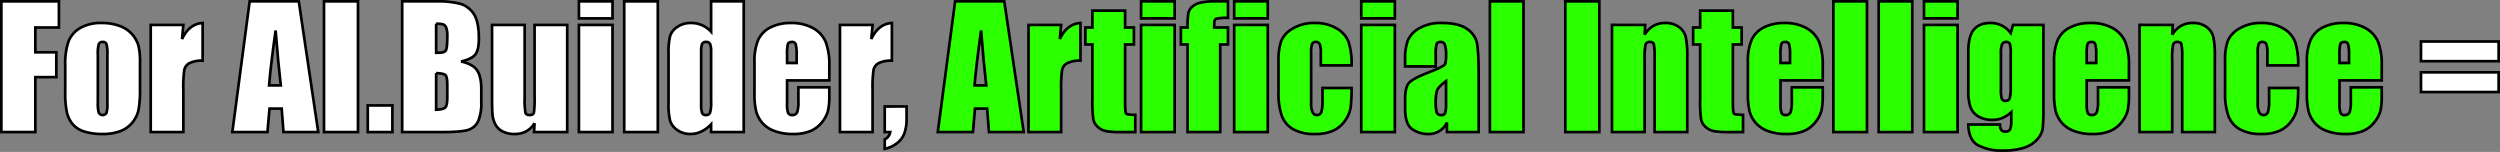 <svg xmlns="http://www.w3.org/2000/svg" width="928.137" height="56.398" viewBox="0 0 928.137 56.398">
  <rect x="0" y="0" width="928.137" height="56.398" fill="#808080" stroke="none"/>
  <g id="组_58" data-name="组 58" transform="translate(-30.141 -112.689)">
    <path id="路径_667" data-name="路径 667" d="M30.641,113.189H52.014V122.9H43.26v9.2h7.794v9.232H43.26v20.386H30.641Z" transform="translate(0 0)" fill="#fff" stroke="#000" stroke-width="1"/>
    <path id="路径_668" data-name="路径 668" d="M73.849,133.112v9.743a41.018,41.018,0,0,1-.54,7.869A11.046,11.046,0,0,1,71,155.4a10.421,10.421,0,0,1-4.542,3.206,18.13,18.13,0,0,1-6.37,1.035,22.733,22.733,0,0,1-6.805-.884,9.262,9.262,0,0,1-4.331-2.668,10.522,10.522,0,0,1-2.2-4.317,32.4,32.4,0,0,1-.66-7.6V133.983a24.939,24.939,0,0,1,1.2-8.664,9.966,9.966,0,0,1,4.317-5.007,15.2,15.2,0,0,1,7.973-1.888,18.215,18.215,0,0,1,7,1.214,10.965,10.965,0,0,1,6.686,7.18A24.95,24.95,0,0,1,73.849,133.112Zm-12.111-3a13.231,13.231,0,0,0-.33-3.852A1.361,1.361,0,0,0,60,125.469a1.421,1.421,0,0,0-1.438.794,12.167,12.167,0,0,0-.361,3.852v17.956a11.636,11.636,0,0,0,.361,3.673,1.639,1.639,0,0,0,2.833.075,10.208,10.208,0,0,0,.344-3.358Z" transform="translate(8.263 2.8)" fill="#fff" stroke="#000" stroke-width="1"/>
    <path id="路径_669" data-name="路径 669" d="M78.884,119.144l-.479,5.231q2.636-5.62,7.644-5.951v14a10.143,10.143,0,0,0-4.887.9,3.774,3.774,0,0,0-1.919,2.5,44.929,44.929,0,0,0-.359,7.389v15.709H66.773v-39.78Z" transform="translate(19.325 2.8)" fill="#fff" stroke="#000" stroke-width="1"/>
    <path id="路径_670" data-name="路径 670" d="M111.189,113.189l7.217,48.535h-12.9L104.83,153h-4.514l-.758,8.724H86.51l6.437-48.535ZM104.5,144.4q-.96-8.244-1.922-20.384-1.929,13.94-2.424,20.384Z" transform="translate(29.881 0)" fill="#fff" stroke="#000" stroke-width="1"/>
    <path id="路径_671" data-name="路径 671" d="M121.308,113.189v48.535H108.687V113.189Z" transform="translate(41.742 0)" fill="#fff" stroke="#000" stroke-width="1"/>
    <path id="路径_672" data-name="路径 672" d="M128.416,138.365v9.894h-9.143v-9.894Z" transform="translate(47.404 13.465)" fill="#fff" stroke="#000" stroke-width="1"/>
    <path id="路径_673" data-name="路径 673" d="M127.594,113.189h12.59a33.244,33.244,0,0,1,9.039.929,8.97,8.97,0,0,1,4.961,3.76q1.888,2.832,1.888,9.123,0,4.252-1.334,5.931t-5.26,2.575q4.374.992,5.935,3.285t1.558,7.034v4.5a17.879,17.879,0,0,1-1.123,7.289,6.062,6.062,0,0,1-3.582,3.24q-2.459.87-10.073.87h-14.6Zm12.619,8.3v10.791c.54-.02.959-.031,1.26-.031q1.858,0,2.368-.913t.51-5.232a8.468,8.468,0,0,0-.421-3.192,2.016,2.016,0,0,0-1.094-1.154A9.747,9.747,0,0,0,140.213,121.494Zm0,18.346v13.579q2.668-.09,3.4-.838t.735-3.688v-4.526q0-3.117-.66-3.777T140.213,139.84Z" transform="translate(51.854 0)" fill="#fff" stroke="#000" stroke-width="1"/>
    <path id="路径_674" data-name="路径 674" d="M177.241,118.893v39.78H164.92l.21-3.306a8.443,8.443,0,0,1-3.1,3.019,8.718,8.718,0,0,1-4.242,1.005,9.543,9.543,0,0,1-4.526-.959,6.218,6.218,0,0,1-2.654-2.548,9.314,9.314,0,0,1-1.064-3.312q-.212-1.724-.21-6.85V118.893h12.111v27.068a28.2,28.2,0,0,0,.284,5.516q.285.87,1.544.869,1.349,0,1.6-.9a34.613,34.613,0,0,0,.255-5.786V118.893Z" transform="translate(63.48 3.051)" fill="#fff" stroke="#000" stroke-width="1"/>
    <path id="路径_675" data-name="路径 675" d="M182.819,113.189v6.327H170.348v-6.327Zm0,8.755v39.78H170.348v-39.78Z" transform="translate(74.72 0)" fill="#fff" stroke="#000" stroke-width="1"/>
    <path id="路径_676" data-name="路径 676" d="M193.776,113.189v48.535H181.3V113.189Z" transform="translate(80.581 0)" fill="#fff" stroke="#000" stroke-width="1"/>
    <path id="路径_677" data-name="路径 677" d="M219.936,113.189v48.535H207.825v-2.885a12.483,12.483,0,0,1-3.658,2.7,9.348,9.348,0,0,1-4.017.9,8.161,8.161,0,0,1-4.885-1.483,6.611,6.611,0,0,1-2.654-3.433,24.429,24.429,0,0,1-.585-6.354V132.556a25.058,25.058,0,0,1,.585-6.506,6.465,6.465,0,0,1,2.683-3.372,8.576,8.576,0,0,1,5.007-1.453,9.89,9.89,0,0,1,7.524,3.245v-11.28Zm-12.111,18.766a7.565,7.565,0,0,0-.375-2.938,1.5,1.5,0,0,0-1.484-.749,1.513,1.513,0,0,0-1.453.674,7.5,7.5,0,0,0-.375,3.013V151.44a8.982,8.982,0,0,0,.359,3.192,1.379,1.379,0,0,0,1.38.764,1.537,1.537,0,0,0,1.558-.853,13.193,13.193,0,0,0,.39-4.182Z" transform="translate(86.315 0)" fill="#fff" stroke="#000" stroke-width="1"/>
    <path id="路径_678" data-name="路径 678" d="M240.6,139.738H224.919v8.6a9.566,9.566,0,0,0,.39,3.478,1.513,1.513,0,0,0,1.5.778,1.819,1.819,0,0,0,1.843-1.033,11.316,11.316,0,0,0,.465-4v-5.246H240.6v2.938a26.3,26.3,0,0,1-.465,5.667,11.55,11.55,0,0,1-2.173,4.227,10.585,10.585,0,0,1-4.331,3.372,16.777,16.777,0,0,1-6.58,1.124,19.136,19.136,0,0,1-6.775-1.108,10.855,10.855,0,0,1-4.572-3.044,10.979,10.979,0,0,1-2.262-4.256,27.443,27.443,0,0,1-.629-6.761v-11.6a19.722,19.722,0,0,1,1.409-8.228,9.669,9.669,0,0,1,4.615-4.617,16.27,16.27,0,0,1,7.375-1.6,16.5,16.5,0,0,1,8.409,1.934,10.641,10.641,0,0,1,4.646,5.125,24.05,24.05,0,0,1,1.334,8.979Zm-12.141-6.475v-2.909a14.655,14.655,0,0,0-.33-3.986,1.3,1.3,0,0,0-1.349-.9q-1.259,0-1.558.764a15.836,15.836,0,0,0-.3,4.121v2.909Z" transform="translate(97.43 2.8)" fill="#fff" stroke="#000" stroke-width="1"/>
    <path id="路径_679" data-name="路径 679" d="M245.6,119.144l-.48,5.231q2.638-5.62,7.645-5.951v14a10.139,10.139,0,0,0-4.887.9,3.769,3.769,0,0,0-1.919,2.5,44.929,44.929,0,0,0-.359,7.389v15.709H233.492v-39.78Z" transform="translate(108.492 2.8)" fill="#fff" stroke="#000" stroke-width="1"/>
    <path id="路径_680" data-name="路径 680" d="M252.436,138.619v4.347a16.382,16.382,0,0,1-.809,5.607,8.229,8.229,0,0,1-2.8,3.716,10.865,10.865,0,0,1-4.512,2.04V150.85a3.691,3.691,0,0,0,2.04-2.727h-2.04v-9.5Z" transform="translate(114.279 13.601)" fill="#fff" stroke="#000" stroke-width="1"/>
    <path id="路径_681" data-name="路径 681" d="M281.833,113.189l7.218,48.535h-12.9L275.475,153H270.96l-.758,8.724H257.154l6.439-48.535ZM275.144,144.4q-.958-8.244-1.922-20.384-1.929,13.94-2.422,20.384Z" transform="translate(121.148 0)" fill="#2cff00" stroke="#000" stroke-width="1"/>
    <path id="路径_682" data-name="路径 682" d="M291.208,119.144l-.479,5.231q2.636-5.62,7.644-5.951v14a10.132,10.132,0,0,0-4.885.9,3.765,3.765,0,0,0-1.919,2.5,44.683,44.683,0,0,0-.361,7.389v15.709H279.1v-39.78Z" transform="translate(132.884 2.8)" fill="#2cff00" stroke="#000" stroke-width="1"/>
    <path id="路径_683" data-name="路径 683" d="M307.6,115.436V121.7h3.268V128H307.6v21.284q0,3.928.405,4.377t3.372.45v6.416h-4.887a34.851,34.851,0,0,1-5.9-.345,6.29,6.29,0,0,1-3.119-1.589,5.282,5.282,0,0,1-1.678-2.849,50.306,50.306,0,0,1-.33-7.539V128h-2.608V121.7h2.608v-6.265Z" transform="translate(140.238 1.202)" fill="#2cff00" stroke="#000" stroke-width="1"/>
    <path id="路径_684" data-name="路径 684" d="M318.795,113.189v6.327H306.324v-6.327Zm0,8.755v39.78H306.324v-39.78Z" transform="translate(147.446 0)" fill="#2cff00" stroke="#000" stroke-width="1"/>
    <path id="路径_685" data-name="路径 685" d="M333.43,113.189v6.145a15.029,15.029,0,0,0-4.422.345q-.675.345-.674,1.963v1.26h5.1V129.2h-2.878v32.526H318.441V129.2h-2.488V122.9h2.488a32.2,32.2,0,0,1,.27-5.246,4.509,4.509,0,0,1,1.334-2.354,6.861,6.861,0,0,1,2.982-1.573,23.994,23.994,0,0,1,5.966-.54Z" transform="translate(152.595 0)" fill="#2cff00" stroke="#000" stroke-width="1"/>
    <path id="路径_686" data-name="路径 686" d="M341.315,113.189v6.327H328.844v-6.327Zm0,8.755v39.78H328.844v-39.78Z" transform="translate(159.49 0)" fill="#2cff00" stroke="#000" stroke-width="1"/>
    <path id="路径_687" data-name="路径 687" d="M366.7,134.162H355.275v-4.588a9.008,9.008,0,0,0-.39-3.252,1.44,1.44,0,0,0-1.44-.853,1.41,1.41,0,0,0-1.409.749,9.62,9.62,0,0,0-.359,3.357v18.766a7.3,7.3,0,0,0,.54,3.192,1.708,1.708,0,0,0,1.589,1.064,1.637,1.637,0,0,0,1.664-1.108,13.4,13.4,0,0,0,.434-4.2v-4.736H366.7a62.773,62.773,0,0,1-.344,7.151,11.477,11.477,0,0,1-2.009,4.885,10.718,10.718,0,0,1-4.422,3.777,15.908,15.908,0,0,1-6.744,1.274,16.078,16.078,0,0,1-8.124-1.753,9.649,9.649,0,0,1-4.242-4.916,25.446,25.446,0,0,1-1.245-8.979v-11.3a21.909,21.909,0,0,1,1.019-7.645,9.919,9.919,0,0,1,4.347-4.6,15.3,15.3,0,0,1,8.095-2.023,15.491,15.491,0,0,1,8.093,2.008,9.867,9.867,0,0,1,4.468,5.066A26.514,26.514,0,0,1,366.7,134.162Z" transform="translate(165.225 2.8)" fill="#2cff00" stroke="#000" stroke-width="1"/>
    <path id="路径_688" data-name="路径 688" d="M372.057,113.189v6.327H359.586v-6.327Zm0,8.755v39.78H359.586v-39.78Z" transform="translate(175.932 0)" fill="#2cff00" stroke="#000" stroke-width="1"/>
    <path id="路径_689" data-name="路径 689" d="M381.553,134.552H370.191v-2.669a18.784,18.784,0,0,1,1.065-7.119,9.868,9.868,0,0,1,4.271-4.422,16.081,16.081,0,0,1,8.334-1.919q6.145,0,9.263,2.173a8.468,8.468,0,0,1,3.747,5.335q.631,3.163.629,13.026v19.965H385.72v-3.545a7.389,7.389,0,0,1-7.045,4.264,10.225,10.225,0,0,1-5.831-1.783q-2.652-1.782-2.654-7.809v-3.268q0-4.466,1.409-6.084t6.985-3.777q5.965-2.339,6.385-3.148a8.374,8.374,0,0,0,.421-3.3,11.1,11.1,0,0,0-.465-4.061,1.6,1.6,0,0,0-1.544-.944q-1.229,0-1.529.794a16.162,16.162,0,0,0-.3,4.123Zm3.837,5.455q-2.908,2.13-3.374,3.569a14.161,14.161,0,0,0-.464,4.136,12.1,12.1,0,0,0,.4,3.988,1.583,1.583,0,0,0,1.6.9,1.482,1.482,0,0,0,1.484-.7,11.346,11.346,0,0,0,.345-3.7Z" transform="translate(181.604 2.8)" fill="#2cff00" stroke="#000" stroke-width="1"/>
    <path id="路径_690" data-name="路径 690" d="M403.17,113.189v48.535H390.7V113.189Z" transform="translate(192.572 0)" fill="#2cff00" stroke="#000" stroke-width="1"/>
    <path id="路径_691" data-name="路径 691" d="M421.562,113.189v48.535H408.941V113.189Z" transform="translate(202.329 0)" fill="#2cff00" stroke="#000" stroke-width="1"/>
    <path id="路径_692" data-name="路径 692" d="M432.552,119.144l-.21,3.664a9.08,9.08,0,0,1,3.223-3.288,8.638,8.638,0,0,1,4.391-1.1,8.326,8.326,0,0,1,5.1,1.469,6.525,6.525,0,0,1,2.548,3.7,33.768,33.768,0,0,1,.571,7.449v27.88H436.059v-27.55a25.628,25.628,0,0,0-.27-5.005q-.269-.9-1.5-.9a1.5,1.5,0,0,0-1.619,1.034,25.9,25.9,0,0,0-.33,5.53v26.89H420.23v-39.78Z" transform="translate(208.367 2.8)" fill="#2cff00" stroke="#000" stroke-width="1"/>
    <path id="路径_693" data-name="路径 693" d="M454.609,115.436V121.7h3.268V128h-3.268v21.284q0,3.928.4,4.377t3.374.45v6.416H453.5a34.883,34.883,0,0,1-5.906-.345,6.292,6.292,0,0,1-3.117-1.589,5.284,5.284,0,0,1-1.679-2.849,50.6,50.6,0,0,1-.328-7.539V128h-2.609V121.7h2.609v-6.265Z" transform="translate(218.865 1.202)" fill="#2cff00" stroke="#000" stroke-width="1"/>
    <path id="路径_694" data-name="路径 694" d="M480.89,139.738H465.212v8.6a9.566,9.566,0,0,0,.39,3.478,1.513,1.513,0,0,0,1.5.778,1.819,1.819,0,0,0,1.843-1.033,11.354,11.354,0,0,0,.465-4v-5.246H480.89v2.938a26.3,26.3,0,0,1-.465,5.667,11.549,11.549,0,0,1-2.173,4.227,10.585,10.585,0,0,1-4.331,3.372,16.777,16.777,0,0,1-6.58,1.124,19.136,19.136,0,0,1-6.775-1.108,10.845,10.845,0,0,1-4.572-3.044,10.98,10.98,0,0,1-2.262-4.256,27.446,27.446,0,0,1-.629-6.761v-11.6a19.723,19.723,0,0,1,1.409-8.228,9.669,9.669,0,0,1,4.615-4.617,16.269,16.269,0,0,1,7.375-1.6,16.5,16.5,0,0,1,8.409,1.934,10.641,10.641,0,0,1,4.646,5.125,24.051,24.051,0,0,1,1.334,8.979Zm-12.141-6.475v-2.909a14.654,14.654,0,0,0-.33-3.986,1.3,1.3,0,0,0-1.349-.9q-1.259,0-1.559.764a15.939,15.939,0,0,0-.3,4.121v2.909Z" transform="translate(225.948 2.8)" fill="#2cff00" stroke="#000" stroke-width="1"/>
    <path id="路径_695" data-name="路径 695" d="M486.256,113.189v48.535H473.785V113.189Z" transform="translate(237.01 0)" fill="#2cff00" stroke="#000" stroke-width="1"/>
    <path id="路径_696" data-name="路径 696" d="M497.213,113.189v48.535H484.742V113.189Z" transform="translate(242.87 0)" fill="#2cff00" stroke="#000" stroke-width="1"/>
    <path id="路径_697" data-name="路径 697" d="M508.17,113.189v6.327H495.7v-6.327Zm0,8.755v39.78H495.7v-39.78Z" transform="translate(248.73 0)" fill="#2cff00" stroke="#000" stroke-width="1"/>
    <path id="路径_698" data-name="路径 698" d="M534.3,119.144v30.637a67.554,67.554,0,0,1-.285,8.018,8,8,0,0,1-2.023,3.837,10.862,10.862,0,0,1-4.841,3.088,24.408,24.408,0,0,1-7.809,1.064,19.007,19.007,0,0,1-9.293-1.963q-3.506-1.964-3.627-7.719h11.751q0,2.638,1.919,2.637a1.906,1.906,0,0,0,1.829-.809,8.215,8.215,0,0,0,.448-3.392v-3a11.546,11.546,0,0,1-3.281,2.135,9.274,9.274,0,0,1-3.613.72,10.009,10.009,0,0,1-5.381-1.318,6.742,6.742,0,0,1-2.892-3.463,18.607,18.607,0,0,1-.78-6.1V129.065q0-5.666,2.038-8.153t6.205-2.488a9.21,9.21,0,0,1,4.152.93,9.864,9.864,0,0,1,3.343,2.795l.869-3.005ZM522.16,129.7a11.553,11.553,0,0,0-.315-3.478,1.346,1.346,0,0,0-1.4-.749,1.526,1.526,0,0,0-1.483.853,8.567,8.567,0,0,0-.436,3.374v13.37a11.188,11.188,0,0,0,.33,3.461,1.334,1.334,0,0,0,1.38.8,1.485,1.485,0,0,0,1.558-.959,15.754,15.754,0,0,0,.361-4.347Z" transform="translate(254.465 2.8)" fill="#2cff00" stroke="#000" stroke-width="1"/>
    <path id="路径_699" data-name="路径 699" d="M554.954,139.738H539.275v8.6a9.529,9.529,0,0,0,.39,3.478,1.51,1.51,0,0,0,1.5.778,1.818,1.818,0,0,0,1.843-1.033,11.317,11.317,0,0,0,.465-4v-5.246h11.482v2.938a26.392,26.392,0,0,1-.465,5.667,11.549,11.549,0,0,1-2.173,4.227,10.586,10.586,0,0,1-4.331,3.372,16.786,16.786,0,0,1-6.581,1.124,19.135,19.135,0,0,1-6.775-1.108,10.839,10.839,0,0,1-4.571-3.044,11,11,0,0,1-2.264-4.256,27.522,27.522,0,0,1-.629-6.761v-11.6a19.747,19.747,0,0,1,1.409-8.228,9.672,9.672,0,0,1,4.617-4.617,16.264,16.264,0,0,1,7.375-1.6,16.489,16.489,0,0,1,8.408,1.934,10.626,10.626,0,0,1,4.646,5.125,24.047,24.047,0,0,1,1.335,8.979Zm-12.142-6.475v-2.909a14.677,14.677,0,0,0-.328-3.986,1.3,1.3,0,0,0-1.349-.9q-1.259,0-1.559.764a15.939,15.939,0,0,0-.3,4.121v2.909Z" transform="translate(265.559 2.8)" fill="#2cff00" stroke="#000" stroke-width="1"/>
    <path id="路径_700" data-name="路径 700" d="M560.168,119.144l-.21,3.664a9.08,9.08,0,0,1,3.223-3.288,8.642,8.642,0,0,1,4.391-1.1,8.334,8.334,0,0,1,5.1,1.469,6.54,6.54,0,0,1,2.548,3.7,33.883,33.883,0,0,1,.569,7.449v27.88H563.675v-27.55a25.49,25.49,0,0,0-.27-5.005q-.269-.9-1.5-.9a1.5,1.5,0,0,0-1.619,1.034,26.006,26.006,0,0,0-.33,5.53v26.89h-12.11v-39.78Z" transform="translate(276.622 2.8)" fill="#2cff00" stroke="#000" stroke-width="1"/>
    <path id="路径_701" data-name="路径 701" d="M595.661,134.162H584.24v-4.588a9.009,9.009,0,0,0-.39-3.252,1.44,1.44,0,0,0-1.44-.853,1.409,1.409,0,0,0-1.409.749,9.617,9.617,0,0,0-.359,3.357v18.766a7.326,7.326,0,0,0,.539,3.192,1.711,1.711,0,0,0,1.59,1.064,1.636,1.636,0,0,0,1.664-1.108,13.4,13.4,0,0,0,.434-4.2v-4.736h10.791a62.338,62.338,0,0,1-.345,7.151,11.455,11.455,0,0,1-2.008,4.885,10.717,10.717,0,0,1-4.422,3.777,15.91,15.91,0,0,1-6.746,1.274,16.086,16.086,0,0,1-8.124-1.753,9.653,9.653,0,0,1-4.241-4.916,25.447,25.447,0,0,1-1.245-8.979v-11.3a21.873,21.873,0,0,1,1.019-7.645,9.918,9.918,0,0,1,4.347-4.6,15.3,15.3,0,0,1,8.095-2.023,15.491,15.491,0,0,1,8.093,2.008,9.864,9.864,0,0,1,4.466,5.066A26.468,26.468,0,0,1,595.661,134.162Z" transform="translate(287.684 2.8)" fill="#2cff00" stroke="#000" stroke-width="1"/>
    <path id="路径_702" data-name="路径 702" d="M616.106,139.738H600.427v8.6a9.565,9.565,0,0,0,.39,3.478,1.512,1.512,0,0,0,1.5.778,1.82,1.82,0,0,0,1.845-1.033,11.363,11.363,0,0,0,.464-4v-5.246h11.482v2.938a26.3,26.3,0,0,1-.465,5.667,11.55,11.55,0,0,1-2.173,4.227,10.585,10.585,0,0,1-4.331,3.372,16.783,16.783,0,0,1-6.58,1.124,19.135,19.135,0,0,1-6.775-1.108,10.846,10.846,0,0,1-4.572-3.044,10.979,10.979,0,0,1-2.262-4.256,27.429,27.429,0,0,1-.631-6.761v-11.6a19.746,19.746,0,0,1,1.409-8.228,9.679,9.679,0,0,1,4.617-4.617,16.27,16.27,0,0,1,7.375-1.6,16.489,16.489,0,0,1,8.408,1.934,10.636,10.636,0,0,1,4.647,5.125,24.048,24.048,0,0,1,1.334,8.979Zm-12.141-6.475v-2.909a14.654,14.654,0,0,0-.33-3.986,1.3,1.3,0,0,0-1.349-.9q-1.259,0-1.56.764a15.938,15.938,0,0,0-.3,4.121v2.909Z" transform="translate(298.265 2.8)" fill="#2cff00" stroke="#000" stroke-width="1"/>
    <path id="路径_703" data-name="路径 703" d="M615.914,122.9h28.838v7.315H615.914Zm0,11.451h28.838v7.315H615.914Z" transform="translate(313.026 5.192)" fill="#fff" stroke="#000" stroke-width="1"/>
  </g>
</svg>
